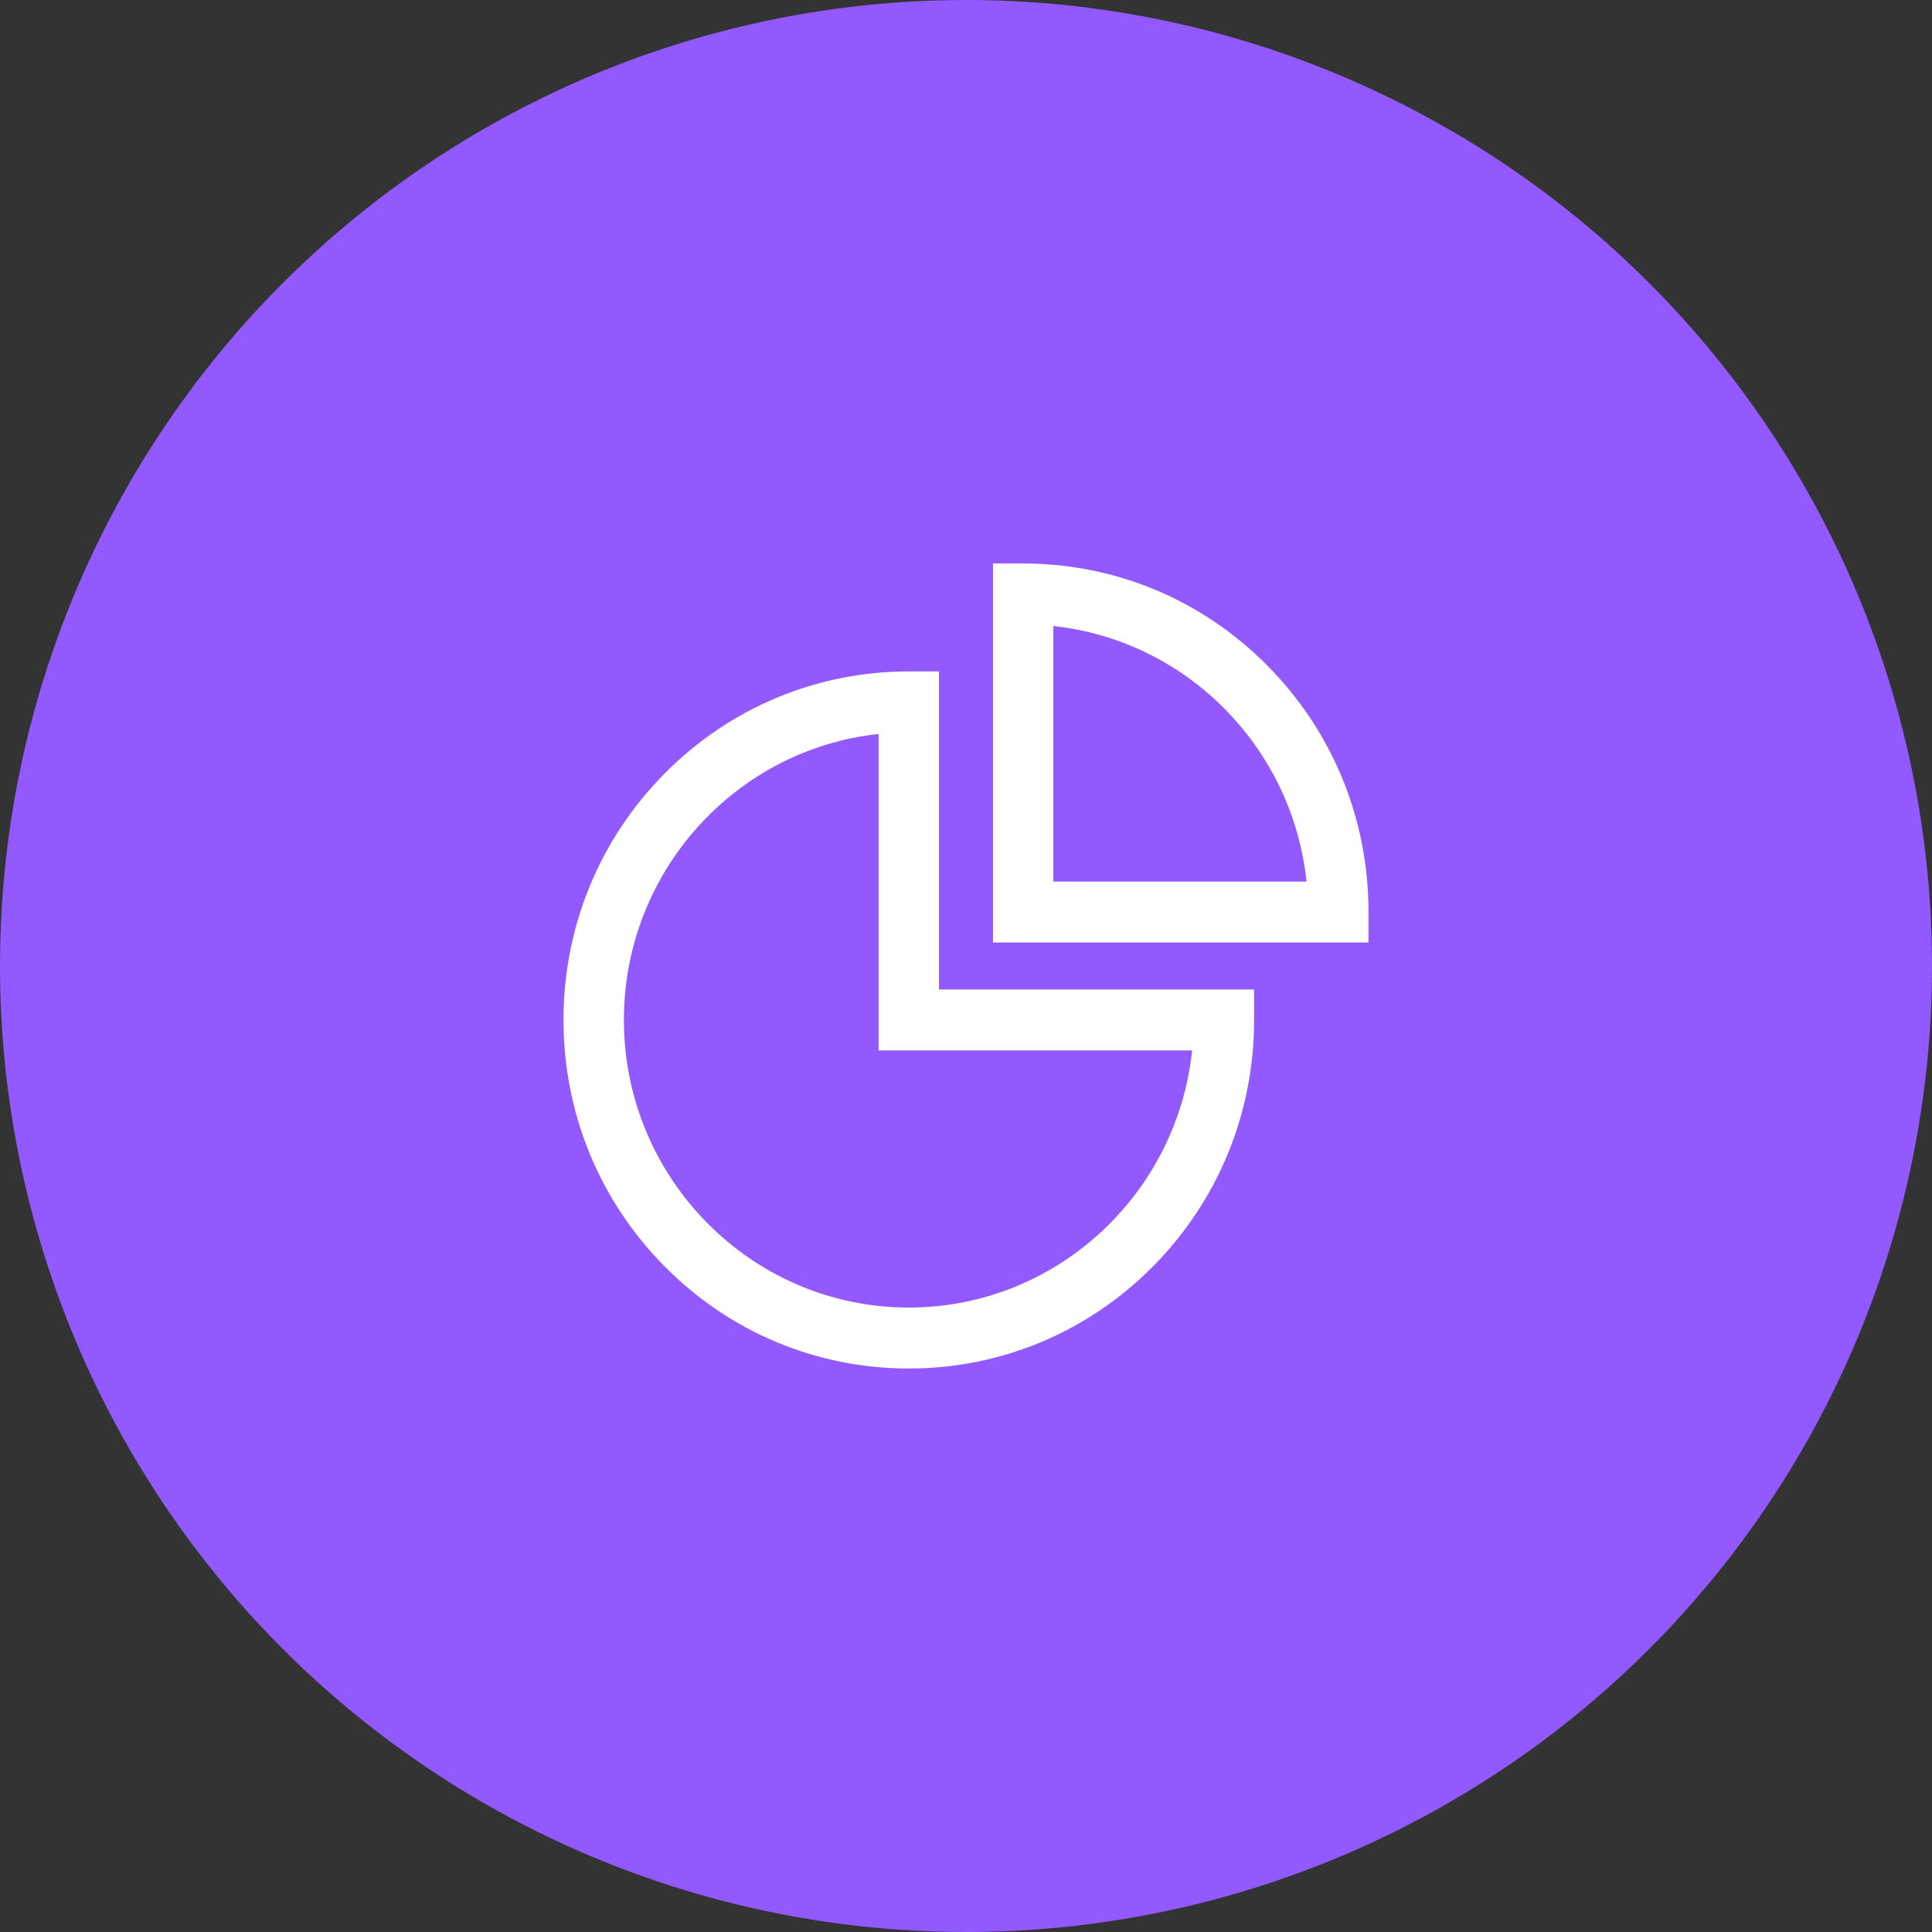 <svg width="80" height="80" viewBox="0 0 80 80" fill="none" xmlns="http://www.w3.org/2000/svg">
<rect x="0" y="0" width="80" height="80" fill="#333333" stroke="none"/>
<circle cx="40" cy="40" r="40" fill="#9259FF"/>
<g clip-path="url(#clip0_20_664)">
<path fill-rule="evenodd" clip-rule="evenodd" d="M38.882 40.972H51.93V42.234C51.93 46.089 50.442 49.714 47.742 52.44C45.042 55.165 41.45 56.667 37.632 56.667C33.813 56.667 30.221 55.165 27.521 52.44C24.821 49.714 23.333 46.089 23.333 42.234C23.333 38.38 24.821 34.755 27.521 32.029C30.221 29.304 33.813 27.802 37.632 27.802H38.882V40.972ZM49.364 43.496H36.382V30.392C30.462 31.024 25.834 36.095 25.834 42.234C25.834 48.8 31.127 54.143 37.632 54.143C43.715 54.143 48.738 49.471 49.364 43.496ZM41.118 23.333H42.368C46.187 23.333 49.779 24.835 52.479 27.56C55.179 30.286 56.667 33.911 56.667 37.766V39.027H41.118V23.333ZM43.618 25.923V36.504H54.101C53.518 30.943 49.127 26.512 43.618 25.923Z" fill="white"/>
</g>
<defs>
<clipPath id="clip0_20_664">
<rect width="40" height="40" fill="white" transform="translate(20 20)"/>
</clipPath>
</defs>
</svg>
